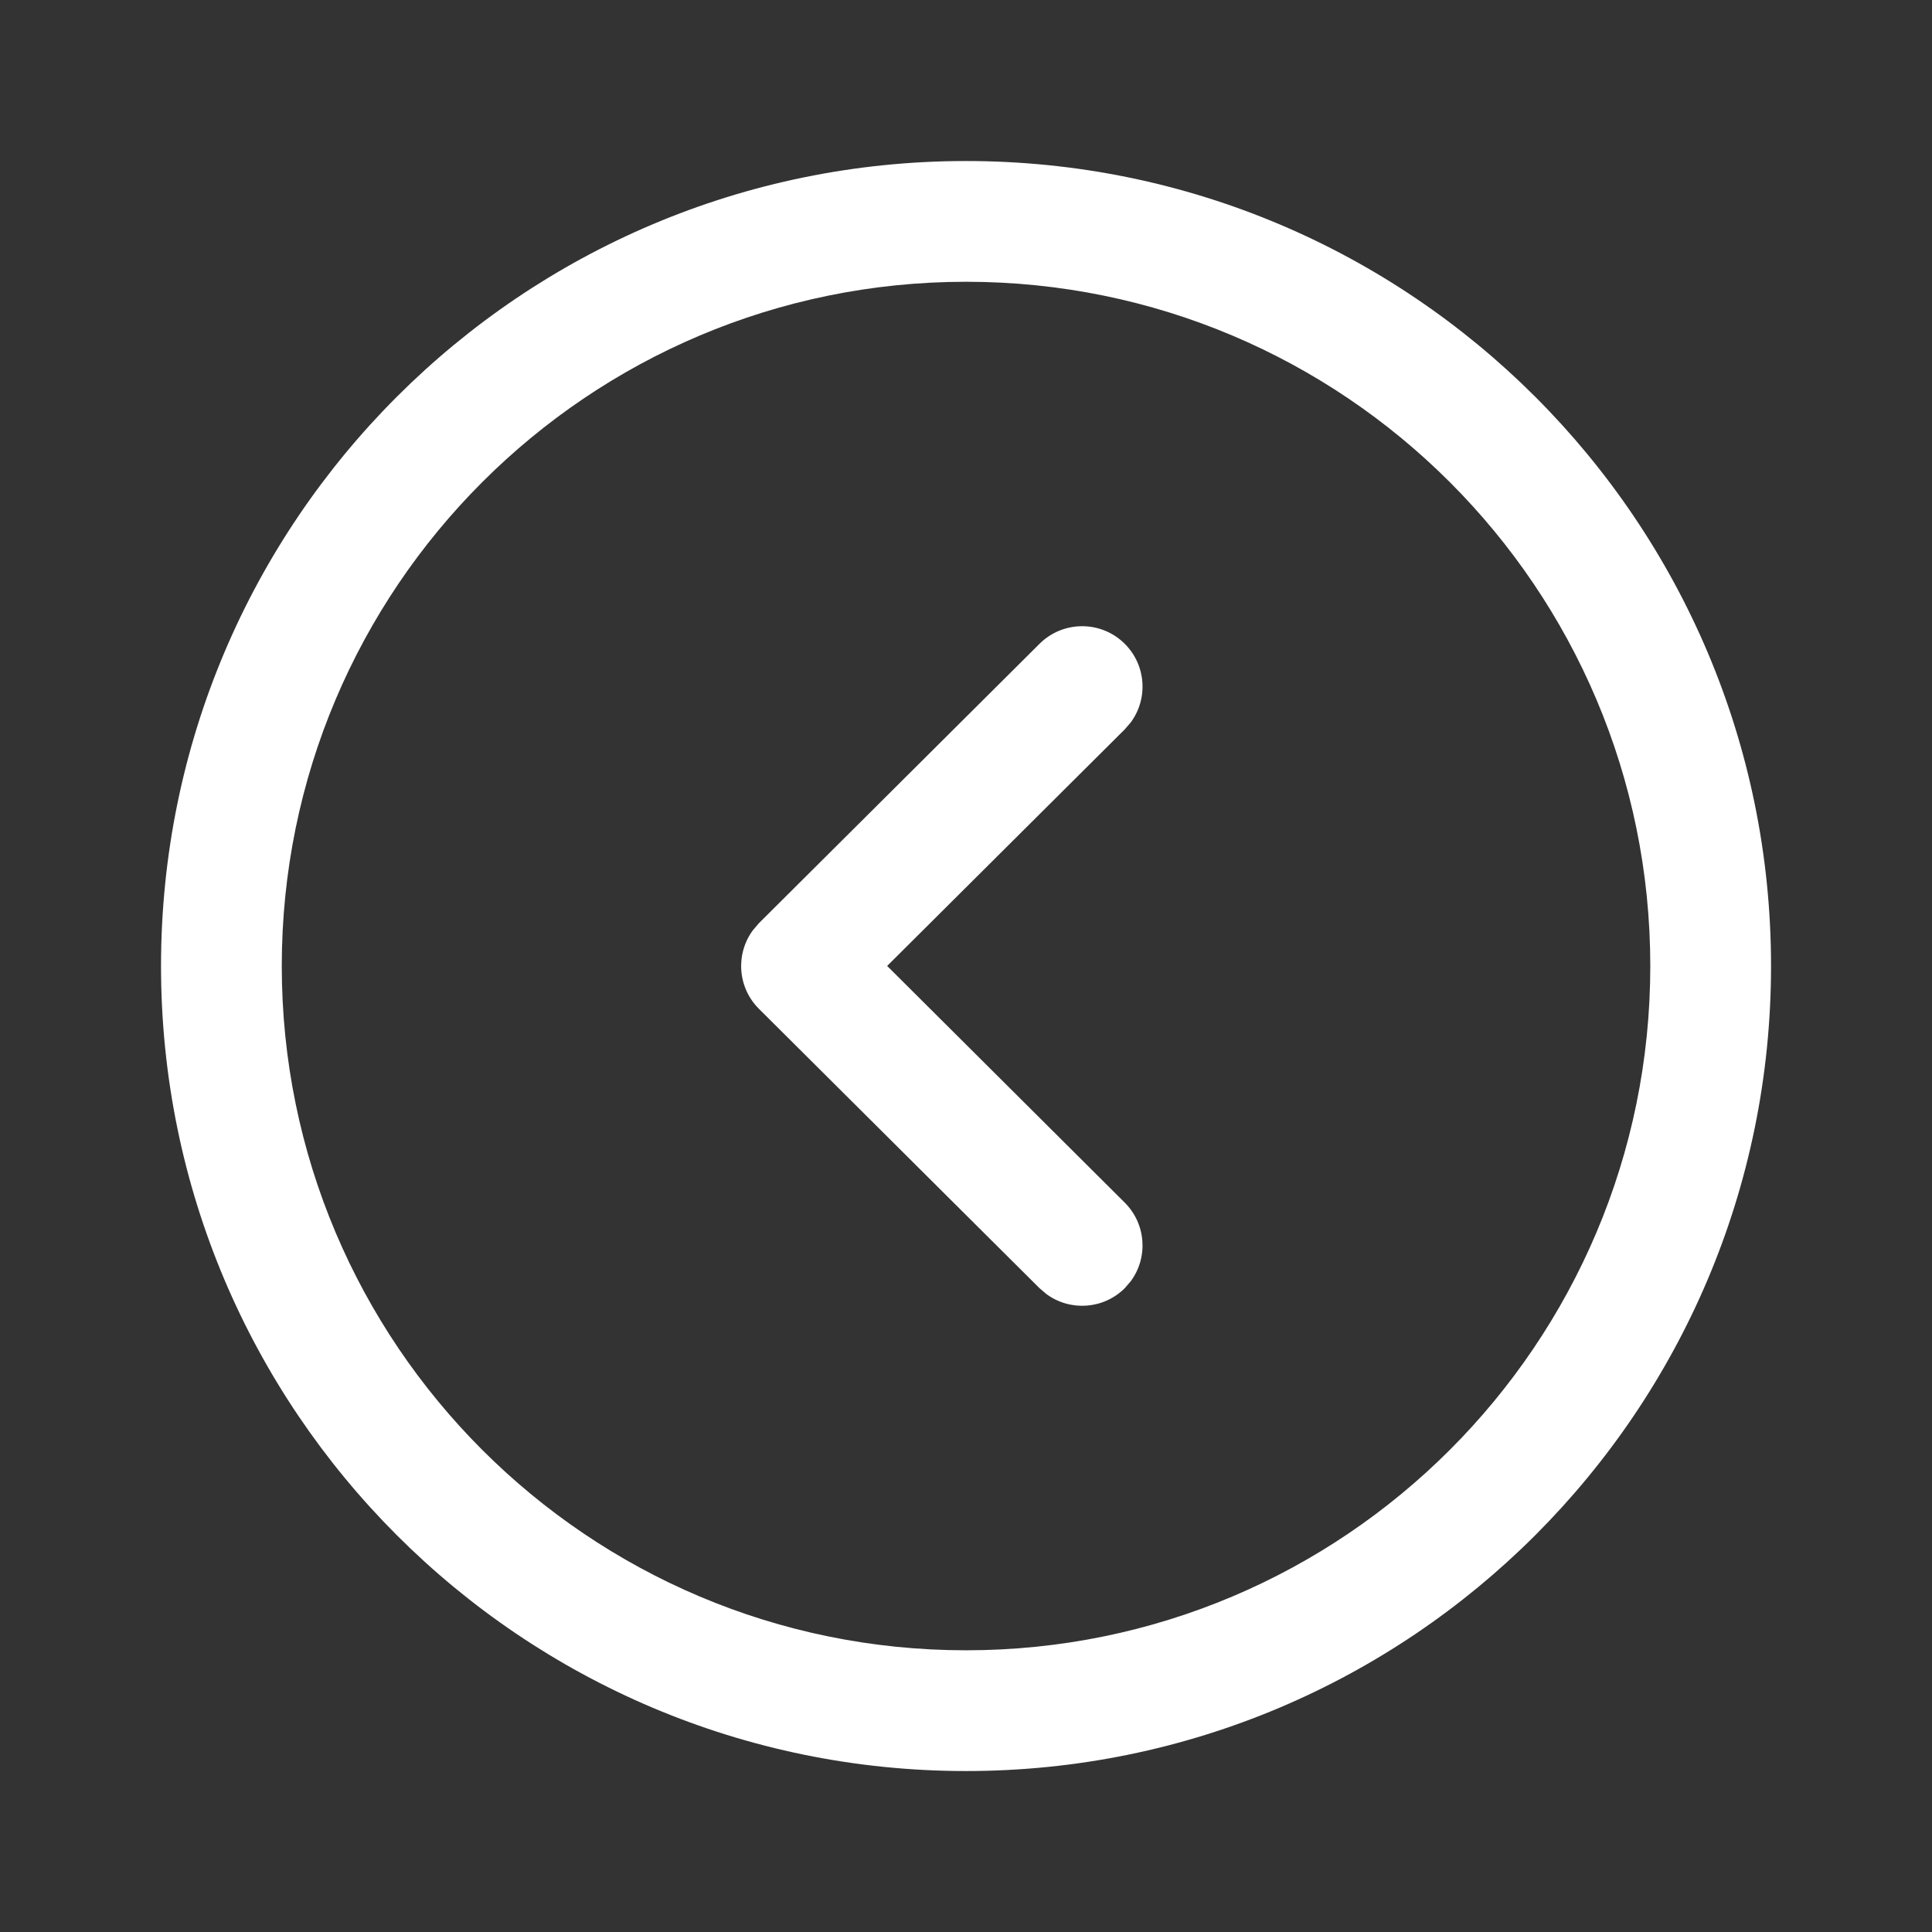 <svg width="32" height="32" viewBox="0 0 32 32" fill="none" xmlns="http://www.w3.org/2000/svg">
<rect x="0" y="0" width="32" height="32" fill="#333333" stroke="none"/>
<path fill-rule="evenodd" clip-rule="evenodd" d="M29.334 16C29.334 8.636 23.364 2.667 16.001 2.667C8.637 2.667 2.667 8.636 2.667 16C2.667 23.363 8.638 29.334 16.001 29.334C23.364 29.334 29.334 23.363 29.334 16ZM27.334 16C27.334 22.259 22.259 27.334 16.001 27.334C9.742 27.334 4.667 22.259 4.667 16C4.667 9.741 9.742 4.667 16.001 4.667C22.259 4.667 27.334 9.741 27.334 16ZM18.726 11.969C19.018 11.578 18.987 11.022 18.632 10.666C18.243 10.275 17.61 10.274 17.218 10.663L12.57 15.291L12.473 15.404C12.181 15.796 12.213 16.353 12.57 16.709L17.218 21.337L17.331 21.433C17.723 21.723 18.278 21.689 18.632 21.334L18.729 21.221C19.019 20.829 18.985 20.274 18.629 19.919L14.694 15.999L18.629 12.081L18.726 11.969Z" fill="white"/>
</svg>
